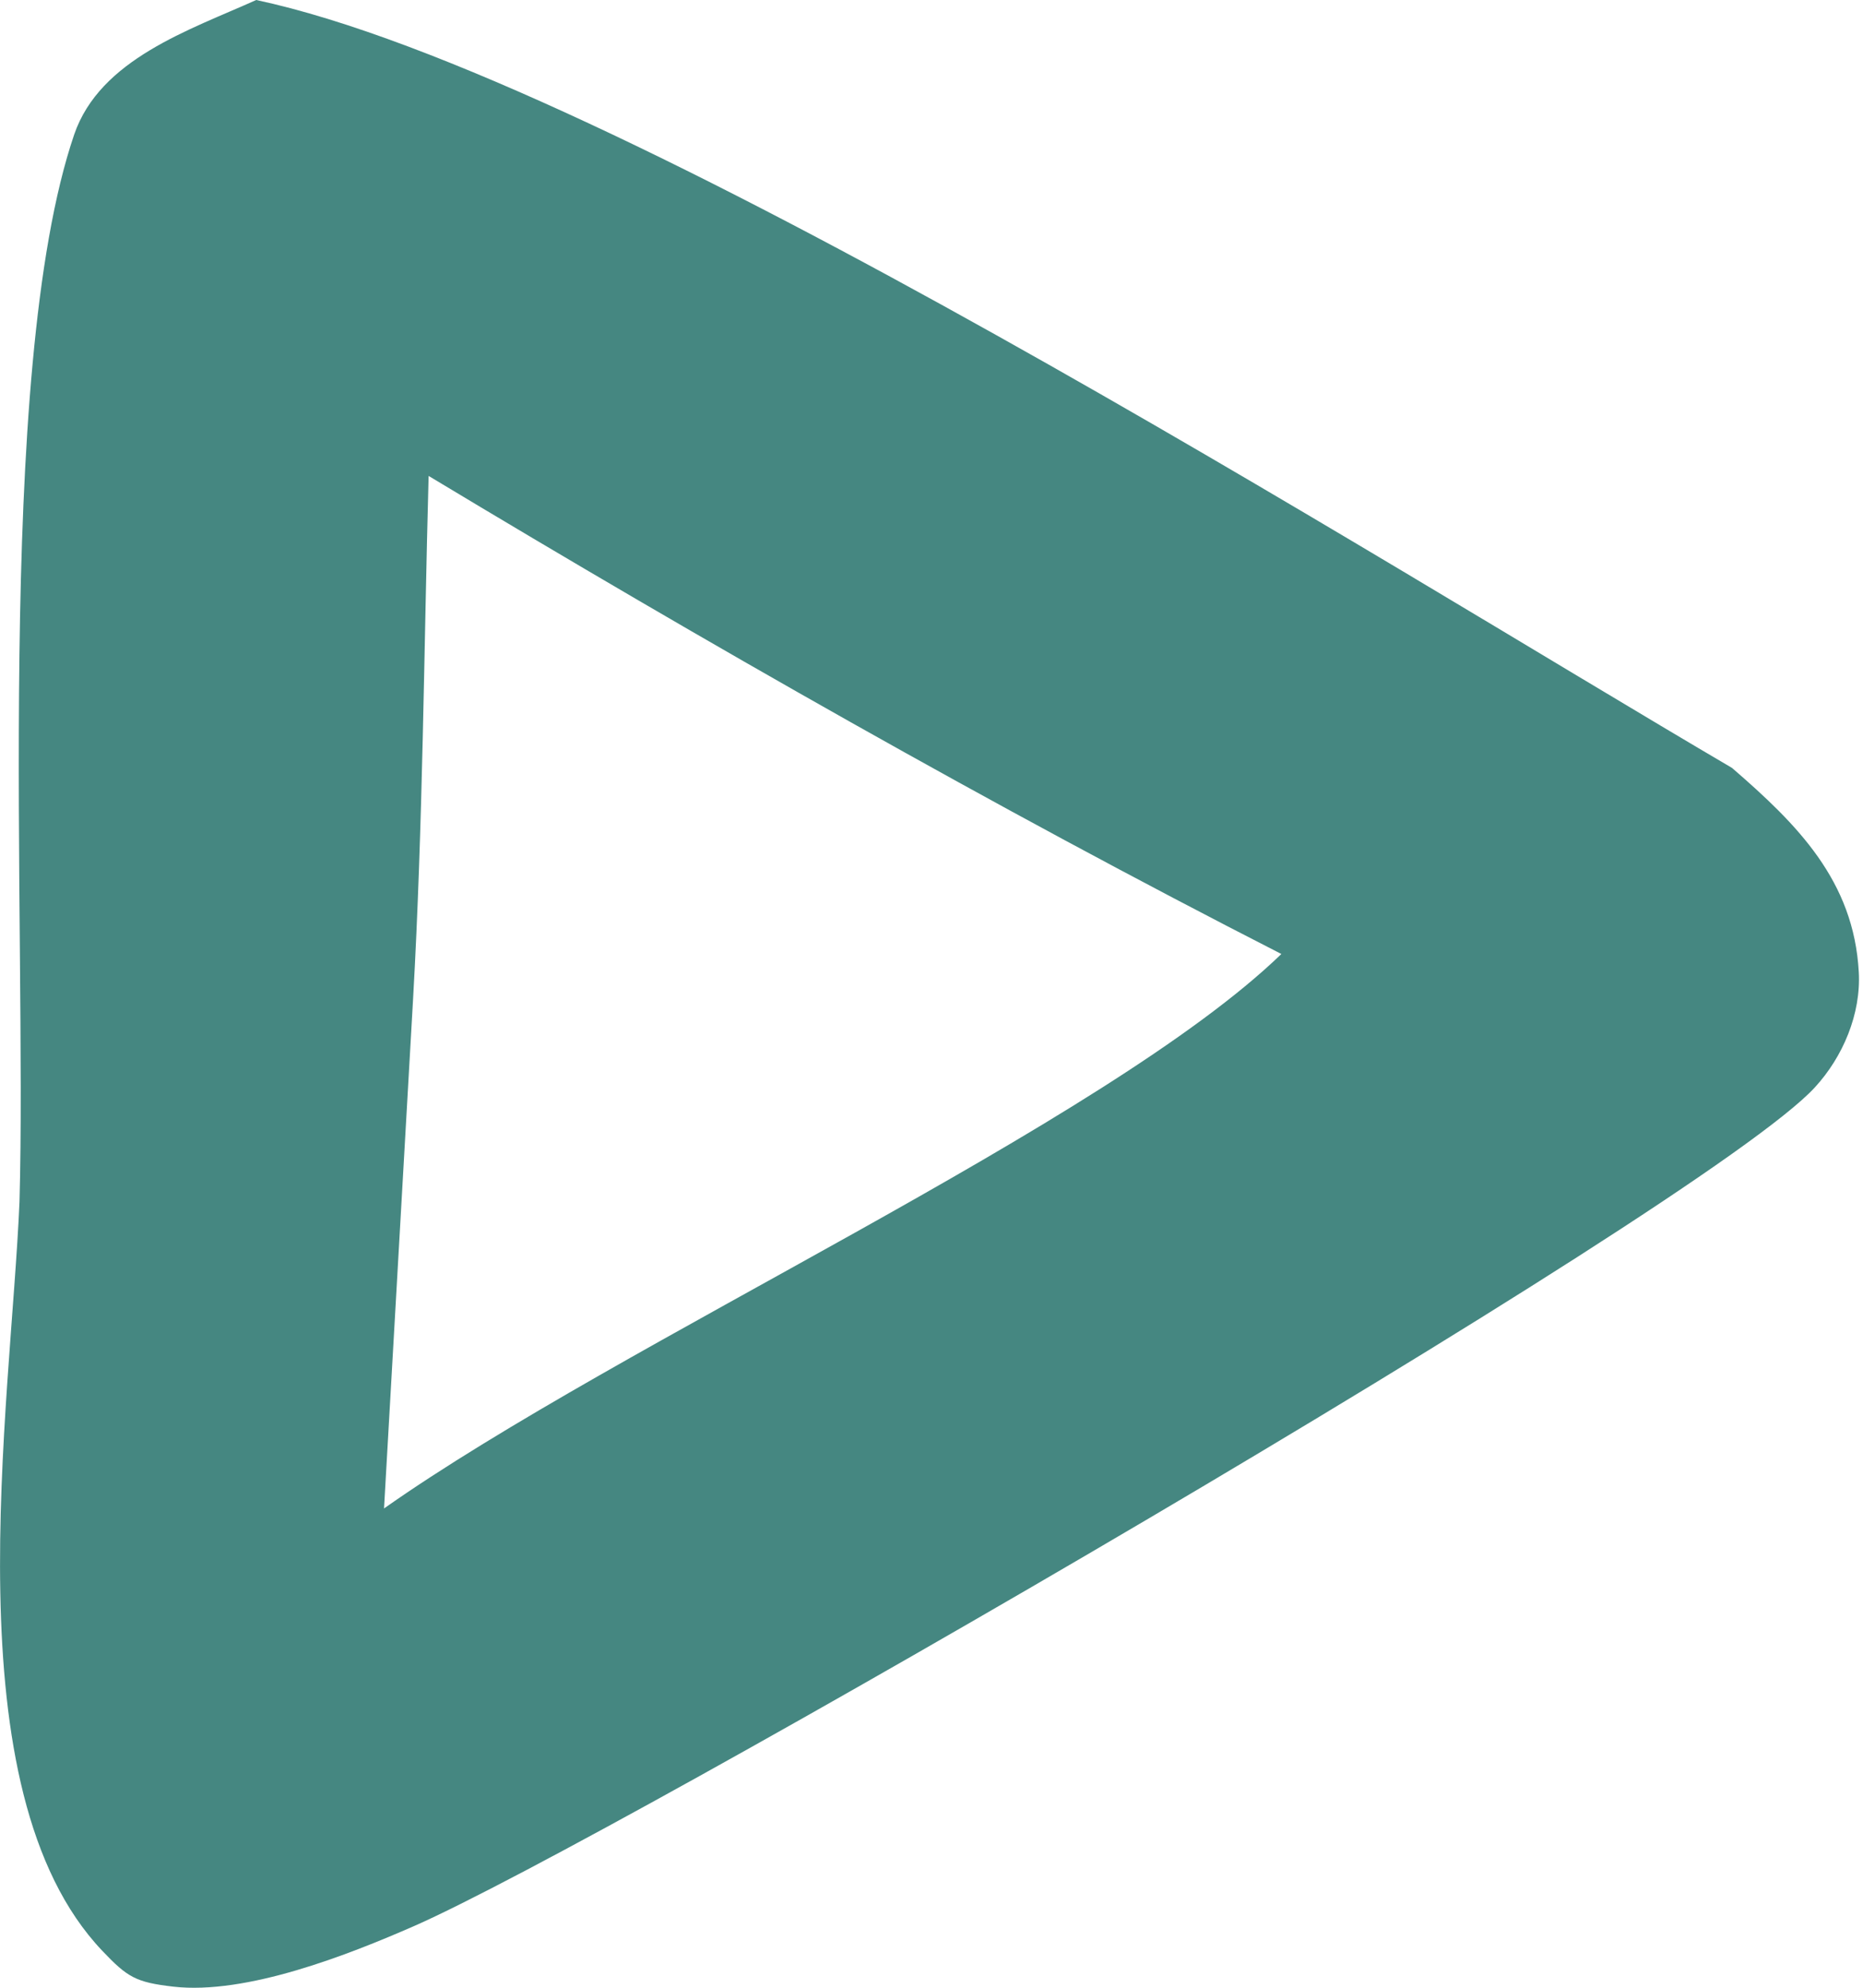<svg width="15" height="16" viewBox="0 0 15 16" fill="none" xmlns="http://www.w3.org/2000/svg">
<path d="M14.613 8.752C14.838 8.507 14.985 8.162 14.966 7.824C14.926 7.091 14.473 6.637 13.945 6.181C11.103 4.514 4.943 0.614 2.063 0C1.528 0.241 0.805 0.475 0.597 1.084C-0.052 2.99 0.218 7.481 0.157 9.672C0.087 11.329 -0.407 14.407 0.823 15.702C1.027 15.917 1.094 15.956 1.394 15.991C1.984 16.059 2.807 15.734 3.335 15.503C4.906 14.814 13.72 9.727 14.613 8.752ZM3.092 12.142L3.326 8.04C3.405 6.642 3.413 5.232 3.451 3.831C5.676 5.17 8.003 6.497 10.317 7.679C8.907 9.042 4.991 10.804 3.092 12.142Z" fill="#458781"/>
</svg>
